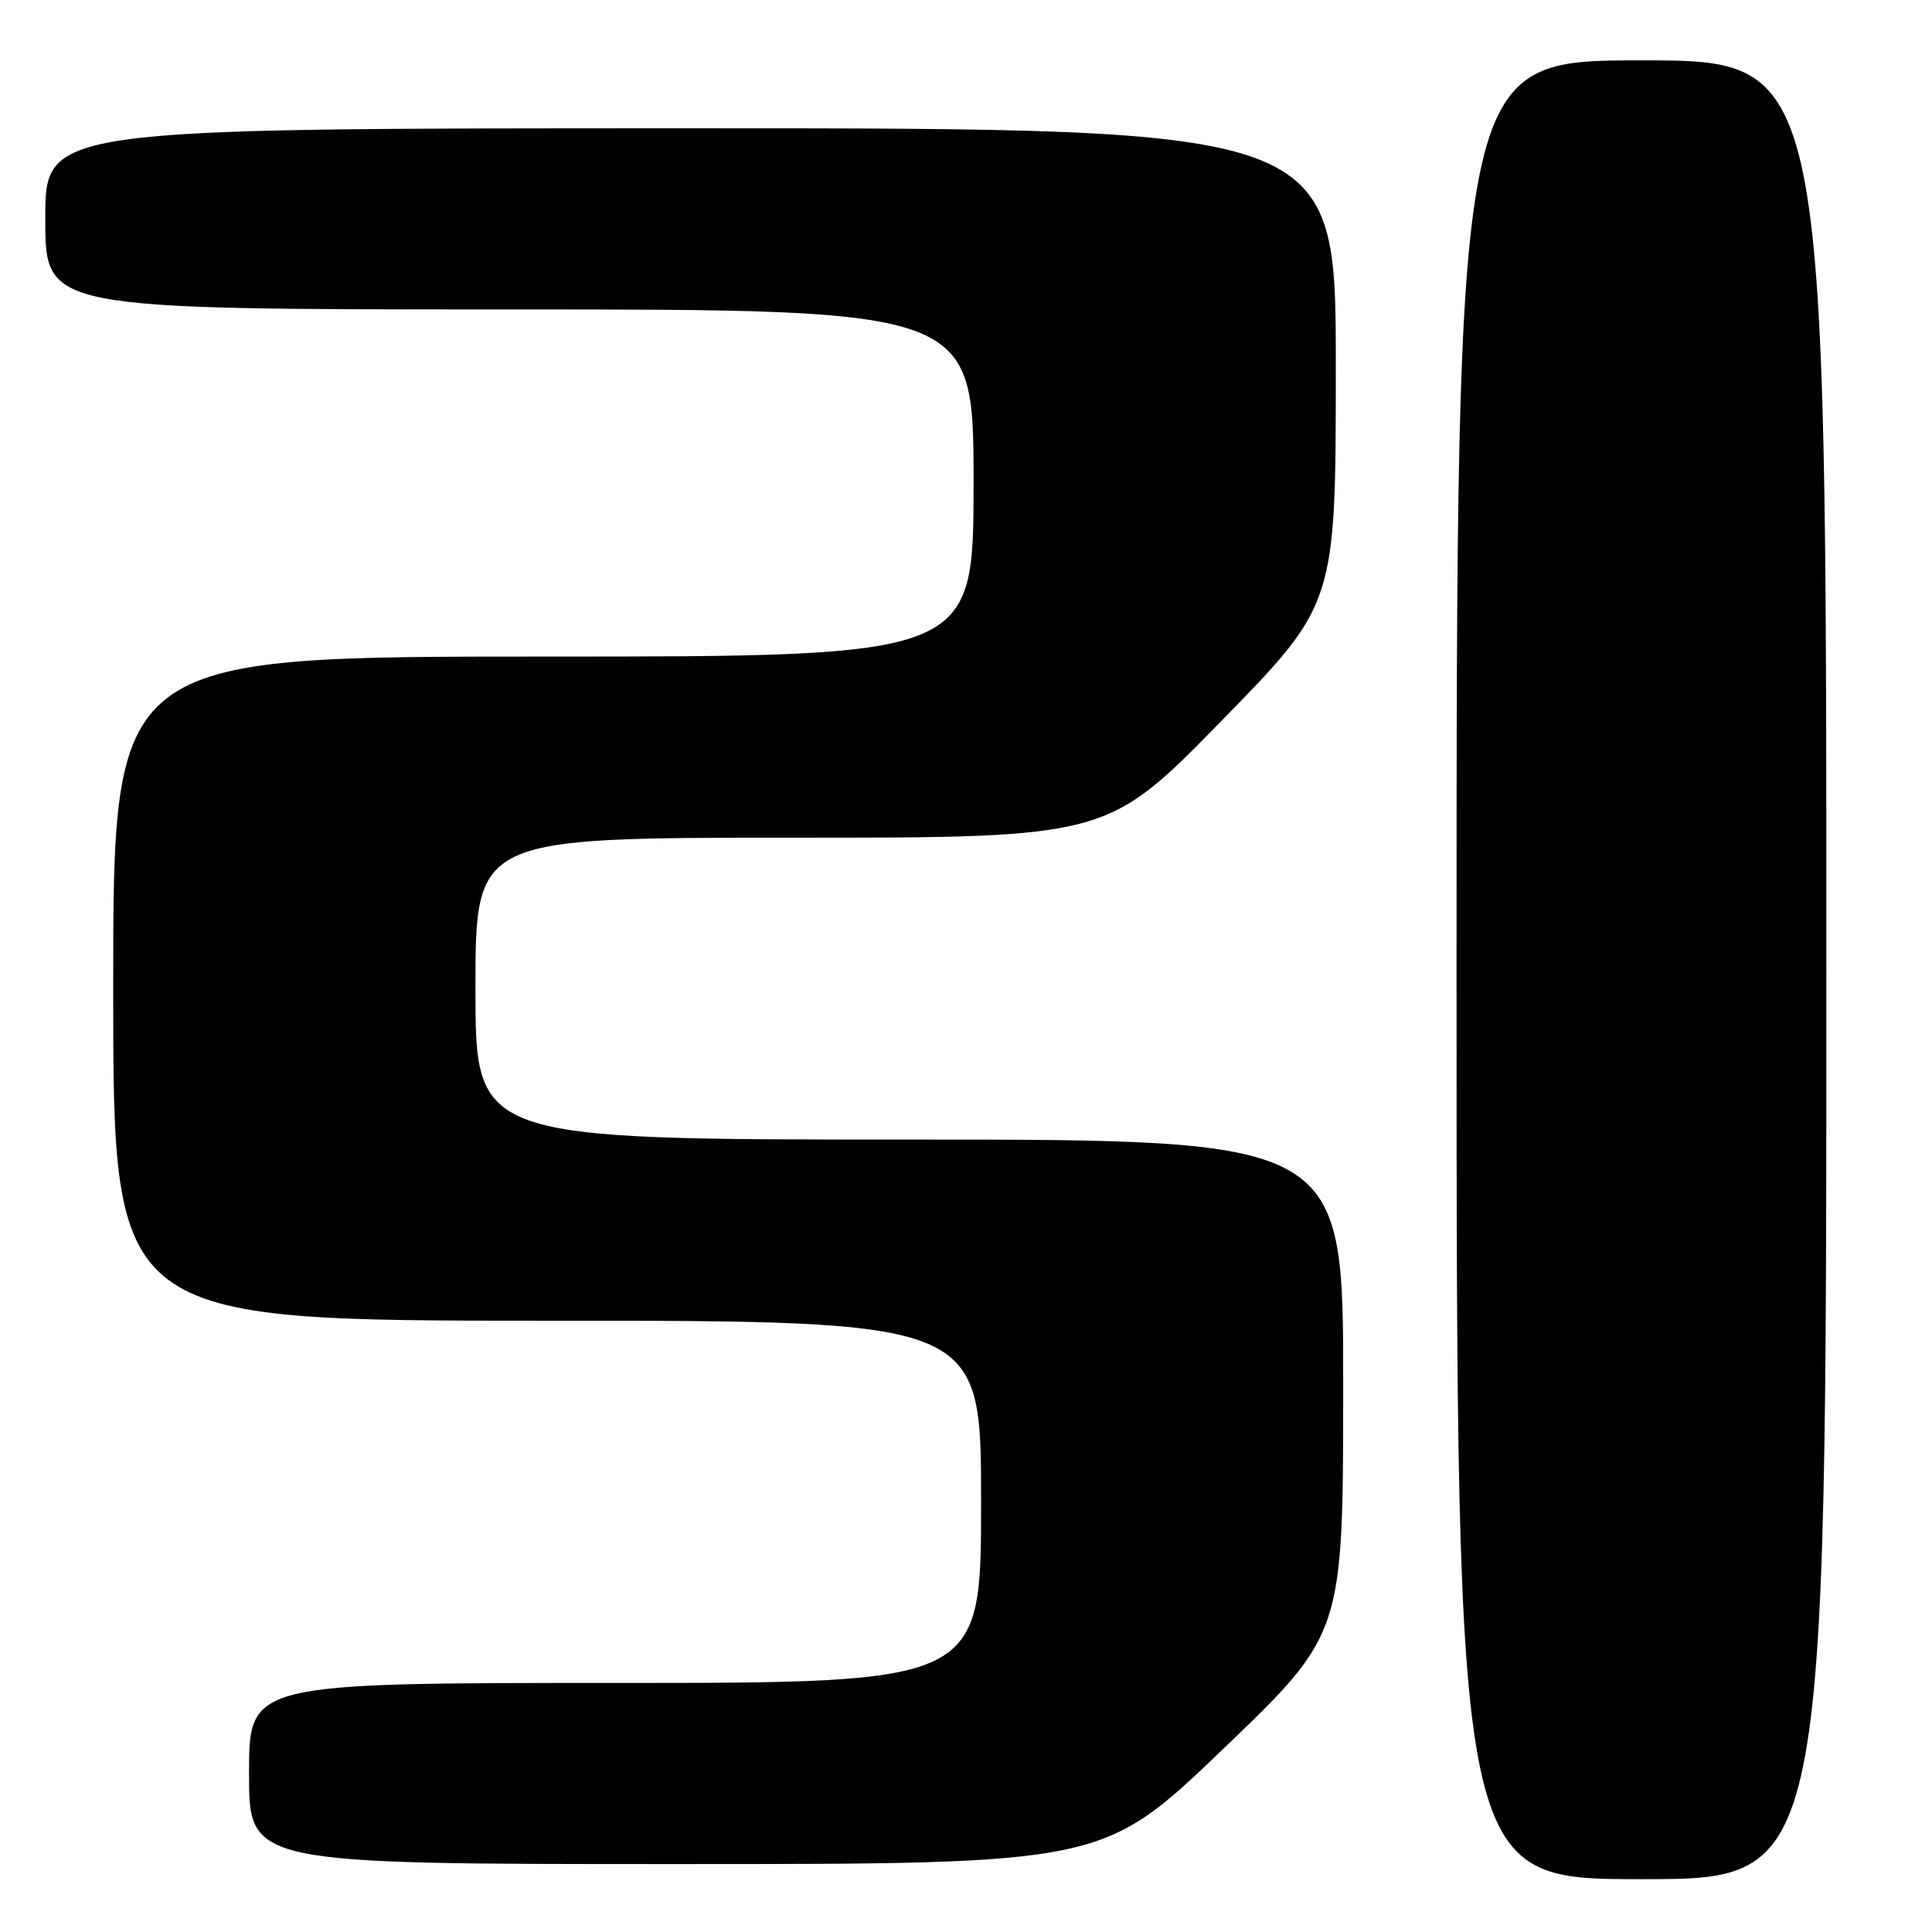 <?xml version="1.0" encoding="UTF-8" standalone="no"?>
<!DOCTYPE svg PUBLIC "-//W3C//DTD SVG 1.1//EN" "http://www.w3.org/Graphics/SVG/1.1/DTD/svg11.dtd" >
<svg xmlns="http://www.w3.org/2000/svg" xmlns:xlink="http://www.w3.org/1999/xlink" version="1.1" viewBox="0 0 256 256">
 <g >
 <path fill="currentColor"
d=" M 242.00 128.50 C 242.00 8.00 242.00 8.00 217.50 8.00 C 193.00 8.00 193.00 8.00 193.00 128.50 C 193.00 249.00 193.00 249.00 217.50 249.00 C 242.00 249.00 242.00 249.00 242.00 128.50 Z  M 162.07 231.75 C 177.97 216.50 177.97 216.50 177.98 183.75 C 178.00 151.00 178.00 151.00 120.50 151.00 C 63.00 151.00 63.00 151.00 63.00 131.00 C 63.00 111.00 63.00 111.00 104.86 111.00 C 146.72 111.00 146.72 111.00 161.86 95.51 C 177.00 80.02 177.00 80.02 177.00 48.51 C 177.00 17.00 177.00 17.00 91.50 17.00 C 6.00 17.00 6.00 17.00 6.00 29.00 C 6.00 41.00 6.00 41.00 67.50 41.00 C 129.00 41.00 129.00 41.00 129.00 64.00 C 129.00 87.00 129.00 87.00 72.00 87.00 C 15.00 87.00 15.00 87.00 15.00 131.00 C 15.00 175.00 15.00 175.00 72.50 175.00 C 130.00 175.00 130.00 175.00 130.00 199.00 C 130.00 223.00 130.00 223.00 81.50 223.00 C 33.00 223.00 33.00 223.00 33.00 235.00 C 33.00 247.00 33.00 247.00 89.58 247.00 C 146.16 247.00 146.16 247.00 162.07 231.75 Z "/>
</g>
</svg>